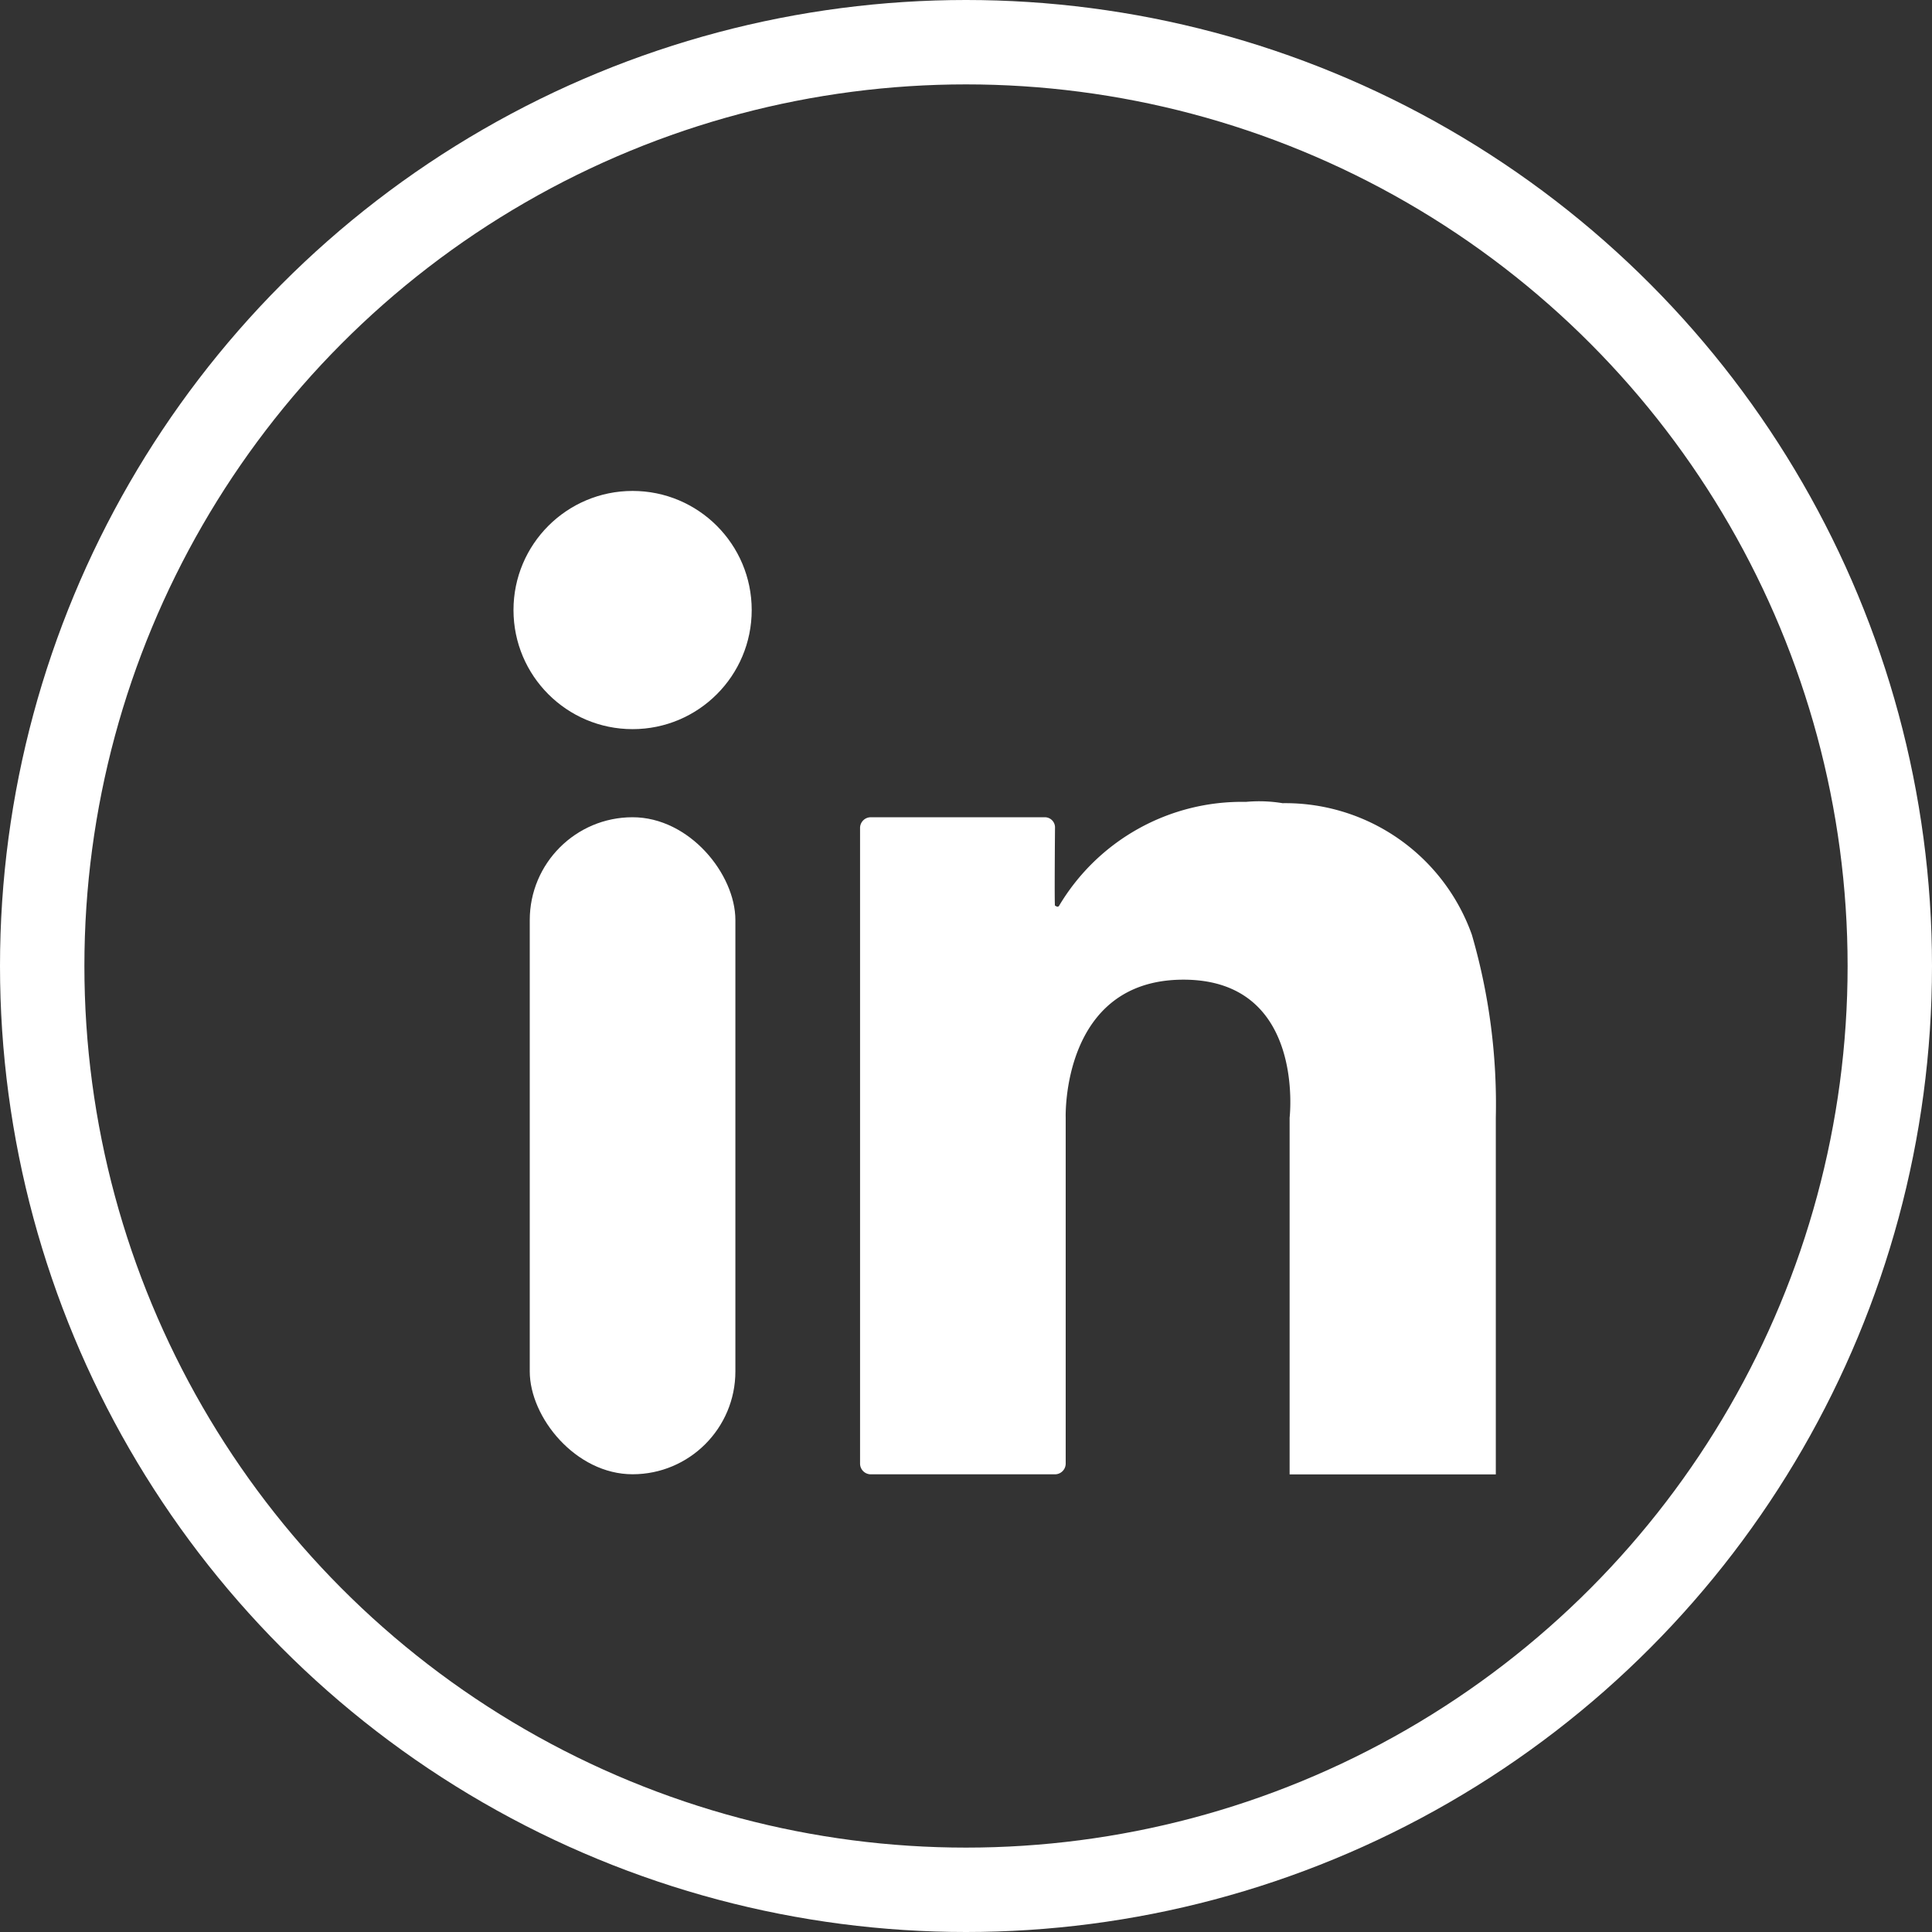 <svg height="34.34" viewBox="0 0 34.34 34.34" width="34.34" xmlns="http://www.w3.org/2000/svg"><rect x="0" y="0" width="34.34" height="34.34" fill="#333333" stroke="none"/><g fill="none" stroke="#fff" stroke-width="1.5"><circle cx="17.17" cy="17.17" r="17.17" stroke="none"/><circle cx="17.17" cy="17.17" fill="none" r="16.42"/></g><g fill="#fff" transform="translate(9.127 8.726)"><rect height="11.678" rx="1.828" width="3.655" x=".289" y="5.8"/><ellipse cx="2.117" cy="2.117" rx="2.117" ry="2.117"/><path d="m.191-39.88h3.094a.181.181 0 0 1 .18.191s-.012 1.385 0 1.382.046.04.073 0a3.779 3.779 0 0 1 3.319-1.846 2.561 2.561 0 0 1 .653.023 3.52 3.52 0 0 1 3.364 2.337 10.8 10.8 0 0 1 .426 3.253v6.34h-3.665v-6.34s.289-2.453-1.887-2.453-2.093 2.453-2.093 2.453v6.148a.191.191 0 0 1 -.191.191h-3.273a.191.191 0 0 1 -.191-.191v-11.3a.191.191 0 0 1 .191-.188z" transform="translate(6.16 45.68)"/></g></svg>